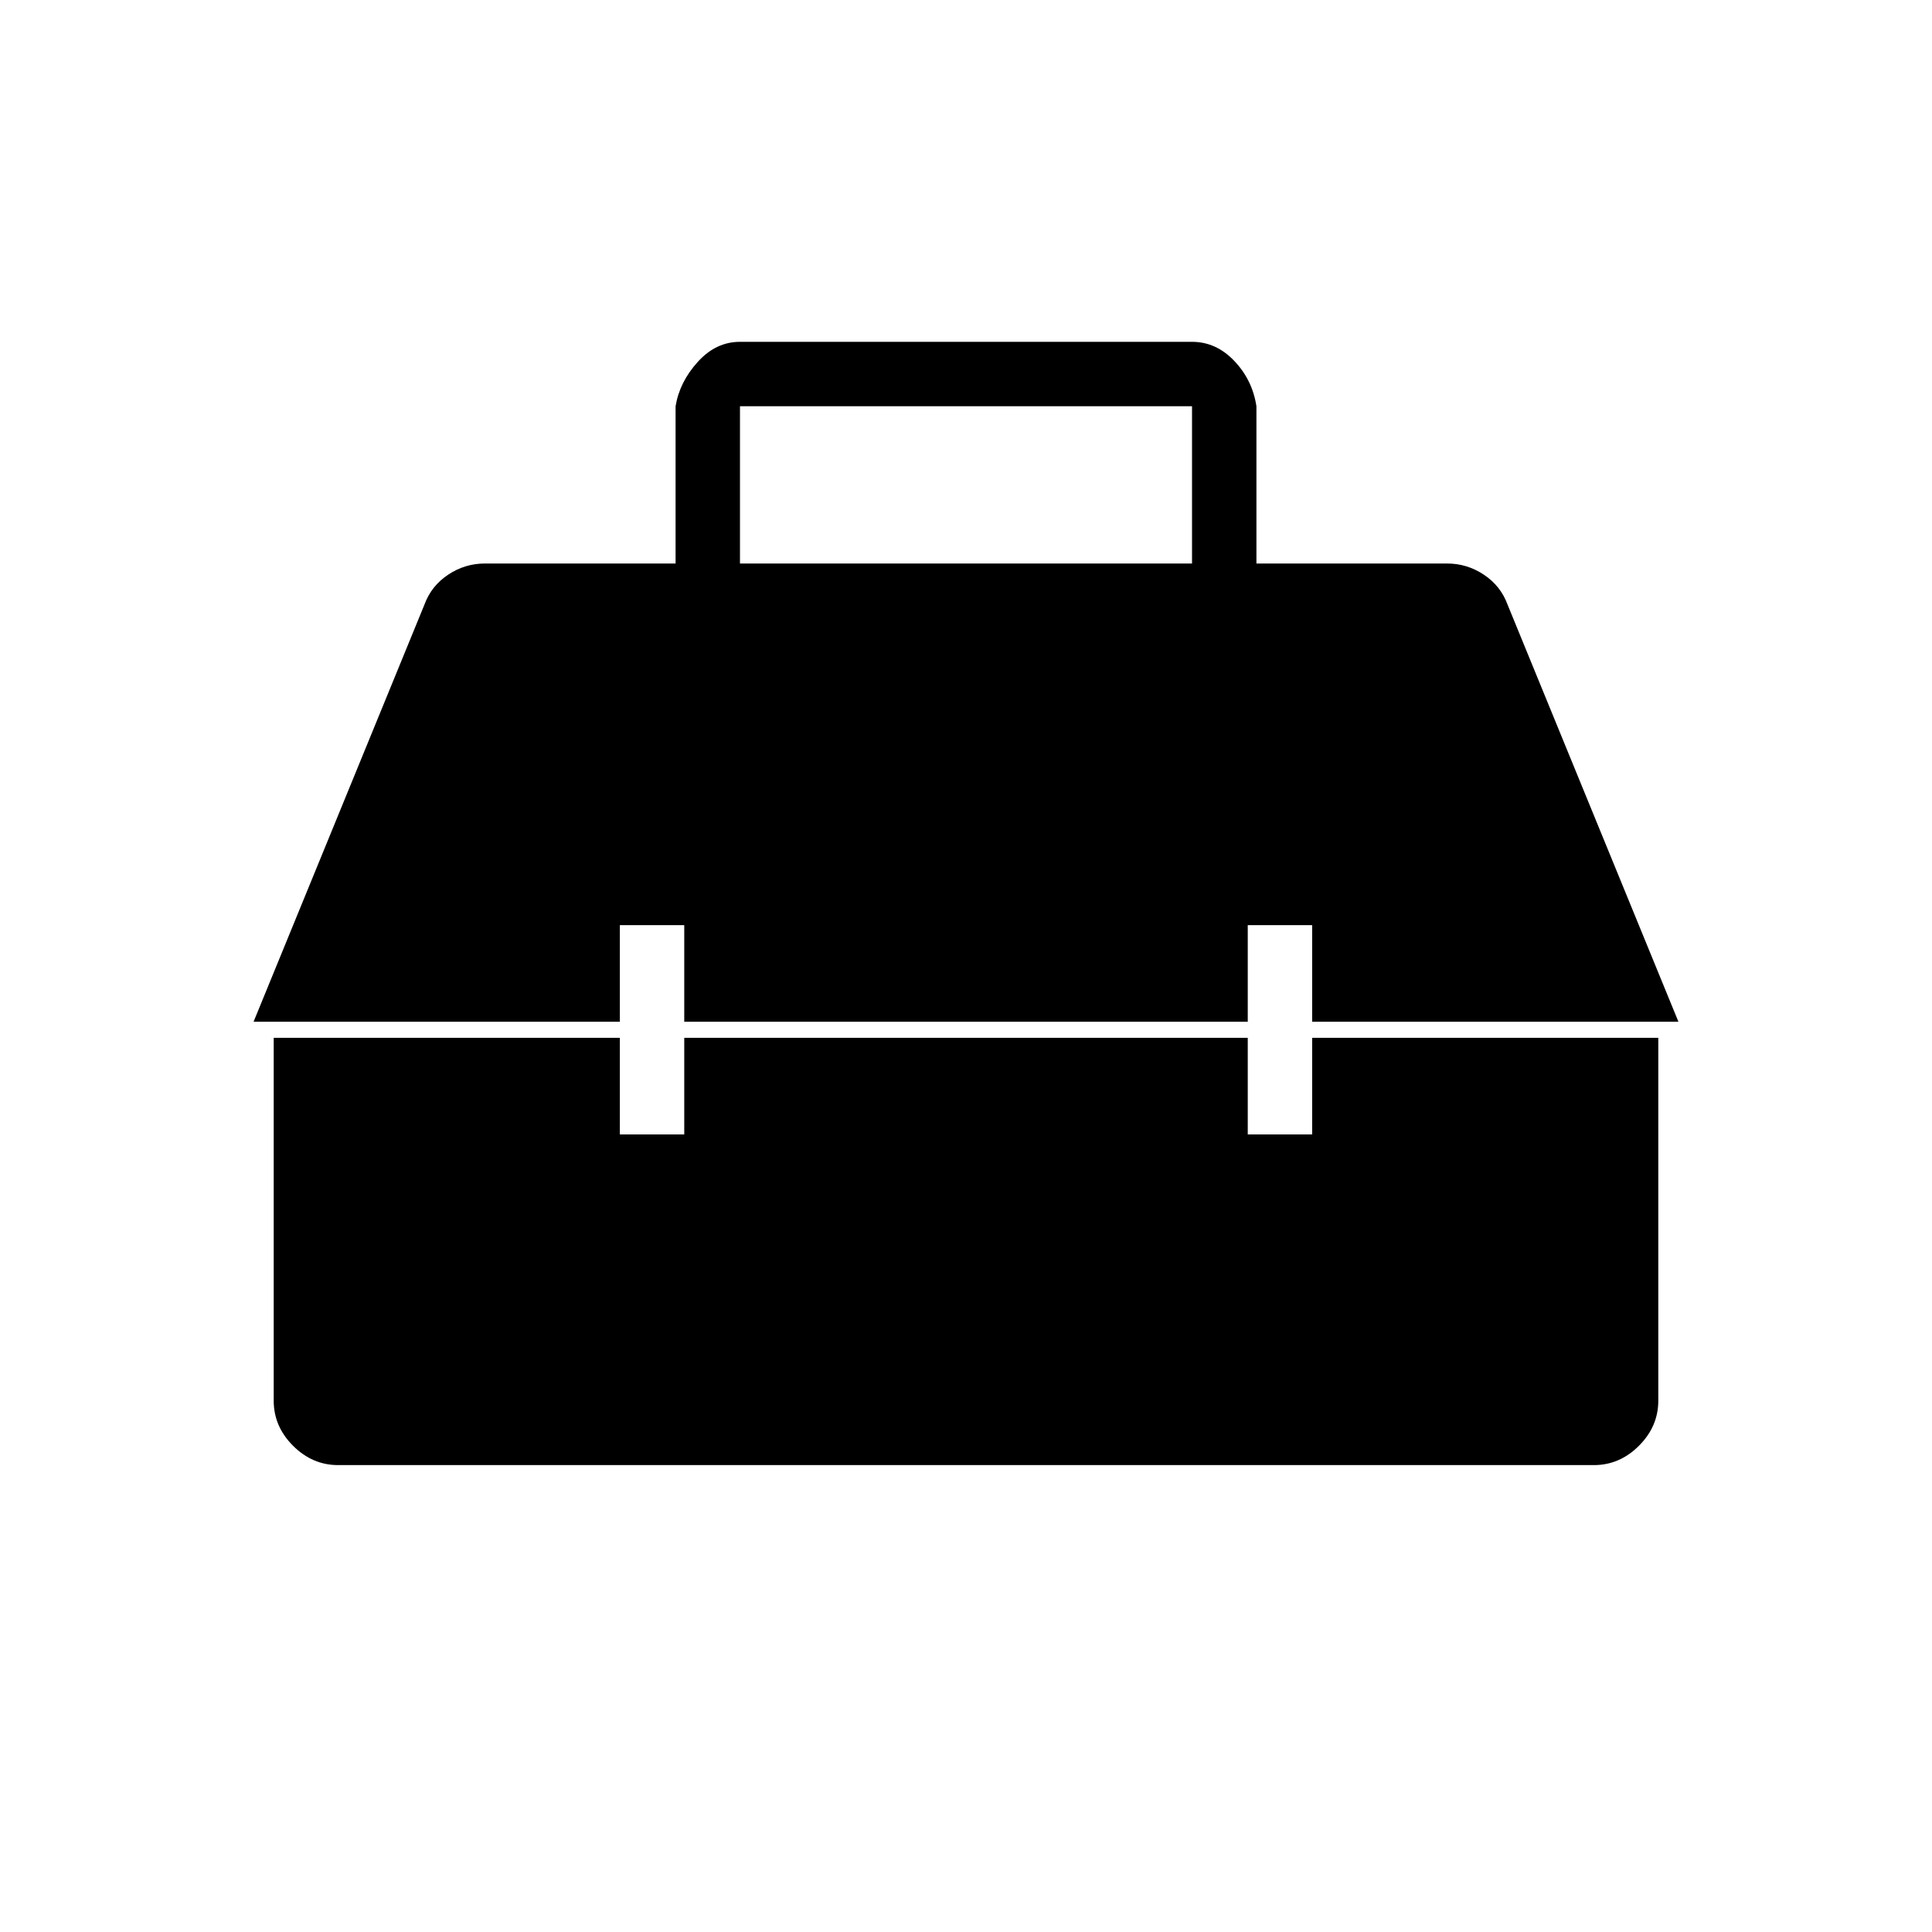 <svg xmlns="http://www.w3.org/2000/svg" height="20" viewBox="0 -960 960 960" width="20"><path d="M168-232q-12.78 0-22.39-9.61Q136-251.22 136-264v-180.31h172v48h32v-48h280v48h32v-48h172V-264q0 12.78-9.61 22.39Q804.78-232 792-232H168Zm-42-220.31 84.92-207.31q3.39-9.23 11.73-14.8Q231-680 241-680h94.69v-78.15q2-12.08 11.03-22.04 9.02-9.96 20.97-9.96h224.62q11.95 0 20.97 9.46 9.03 9.46 11.03 22.54V-680H719q10 0 18.35 5.58 8.34 5.57 11.73 14.8L834-452.31H652v-48h-32v48H340v-48h-32v48H126ZM367.69-680h224.62v-78.15H367.69V-680Z"/></svg>
